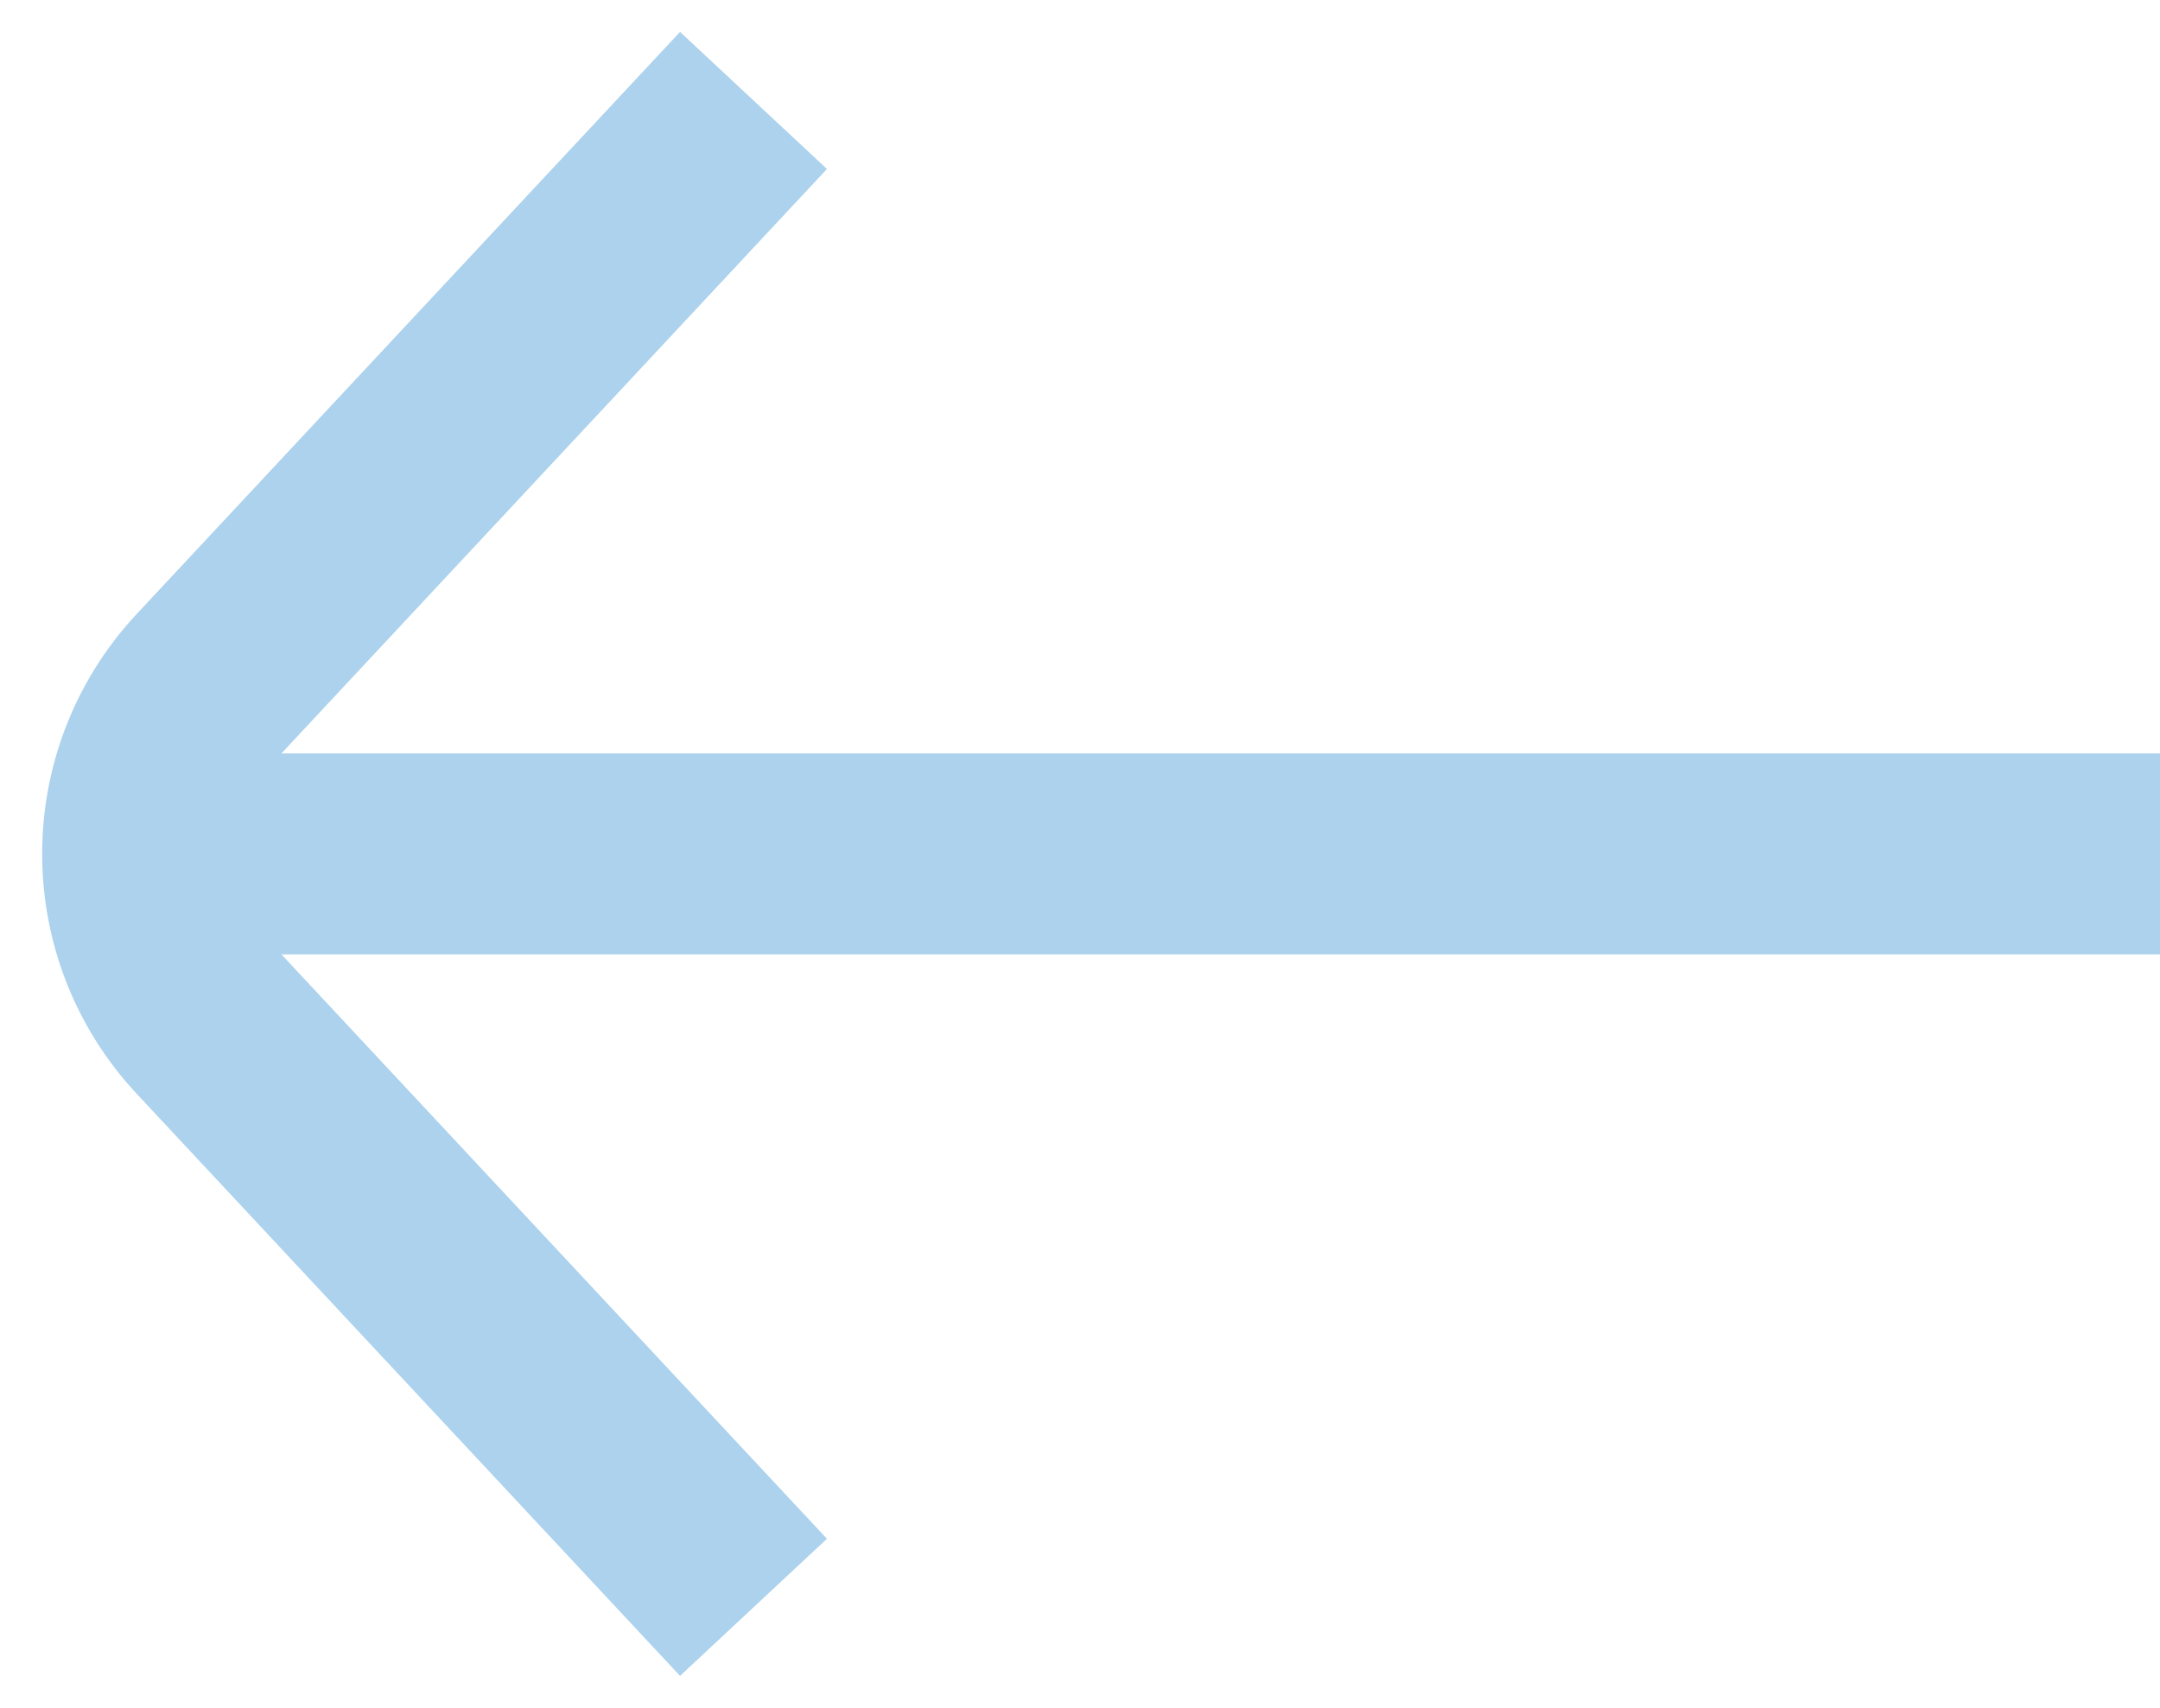 <svg width="43" height="34" viewBox="0 0 43 34" fill="none" xmlns="http://www.w3.org/2000/svg">
<path d="M3 17H43" stroke="#ACD2ED" stroke-width="4"/>
<path d="M15 2L4.184 13.588C2.391 15.509 2.391 18.491 4.184 20.412L15 32" stroke="#ACD2ED" stroke-width="4"/>
</svg>

